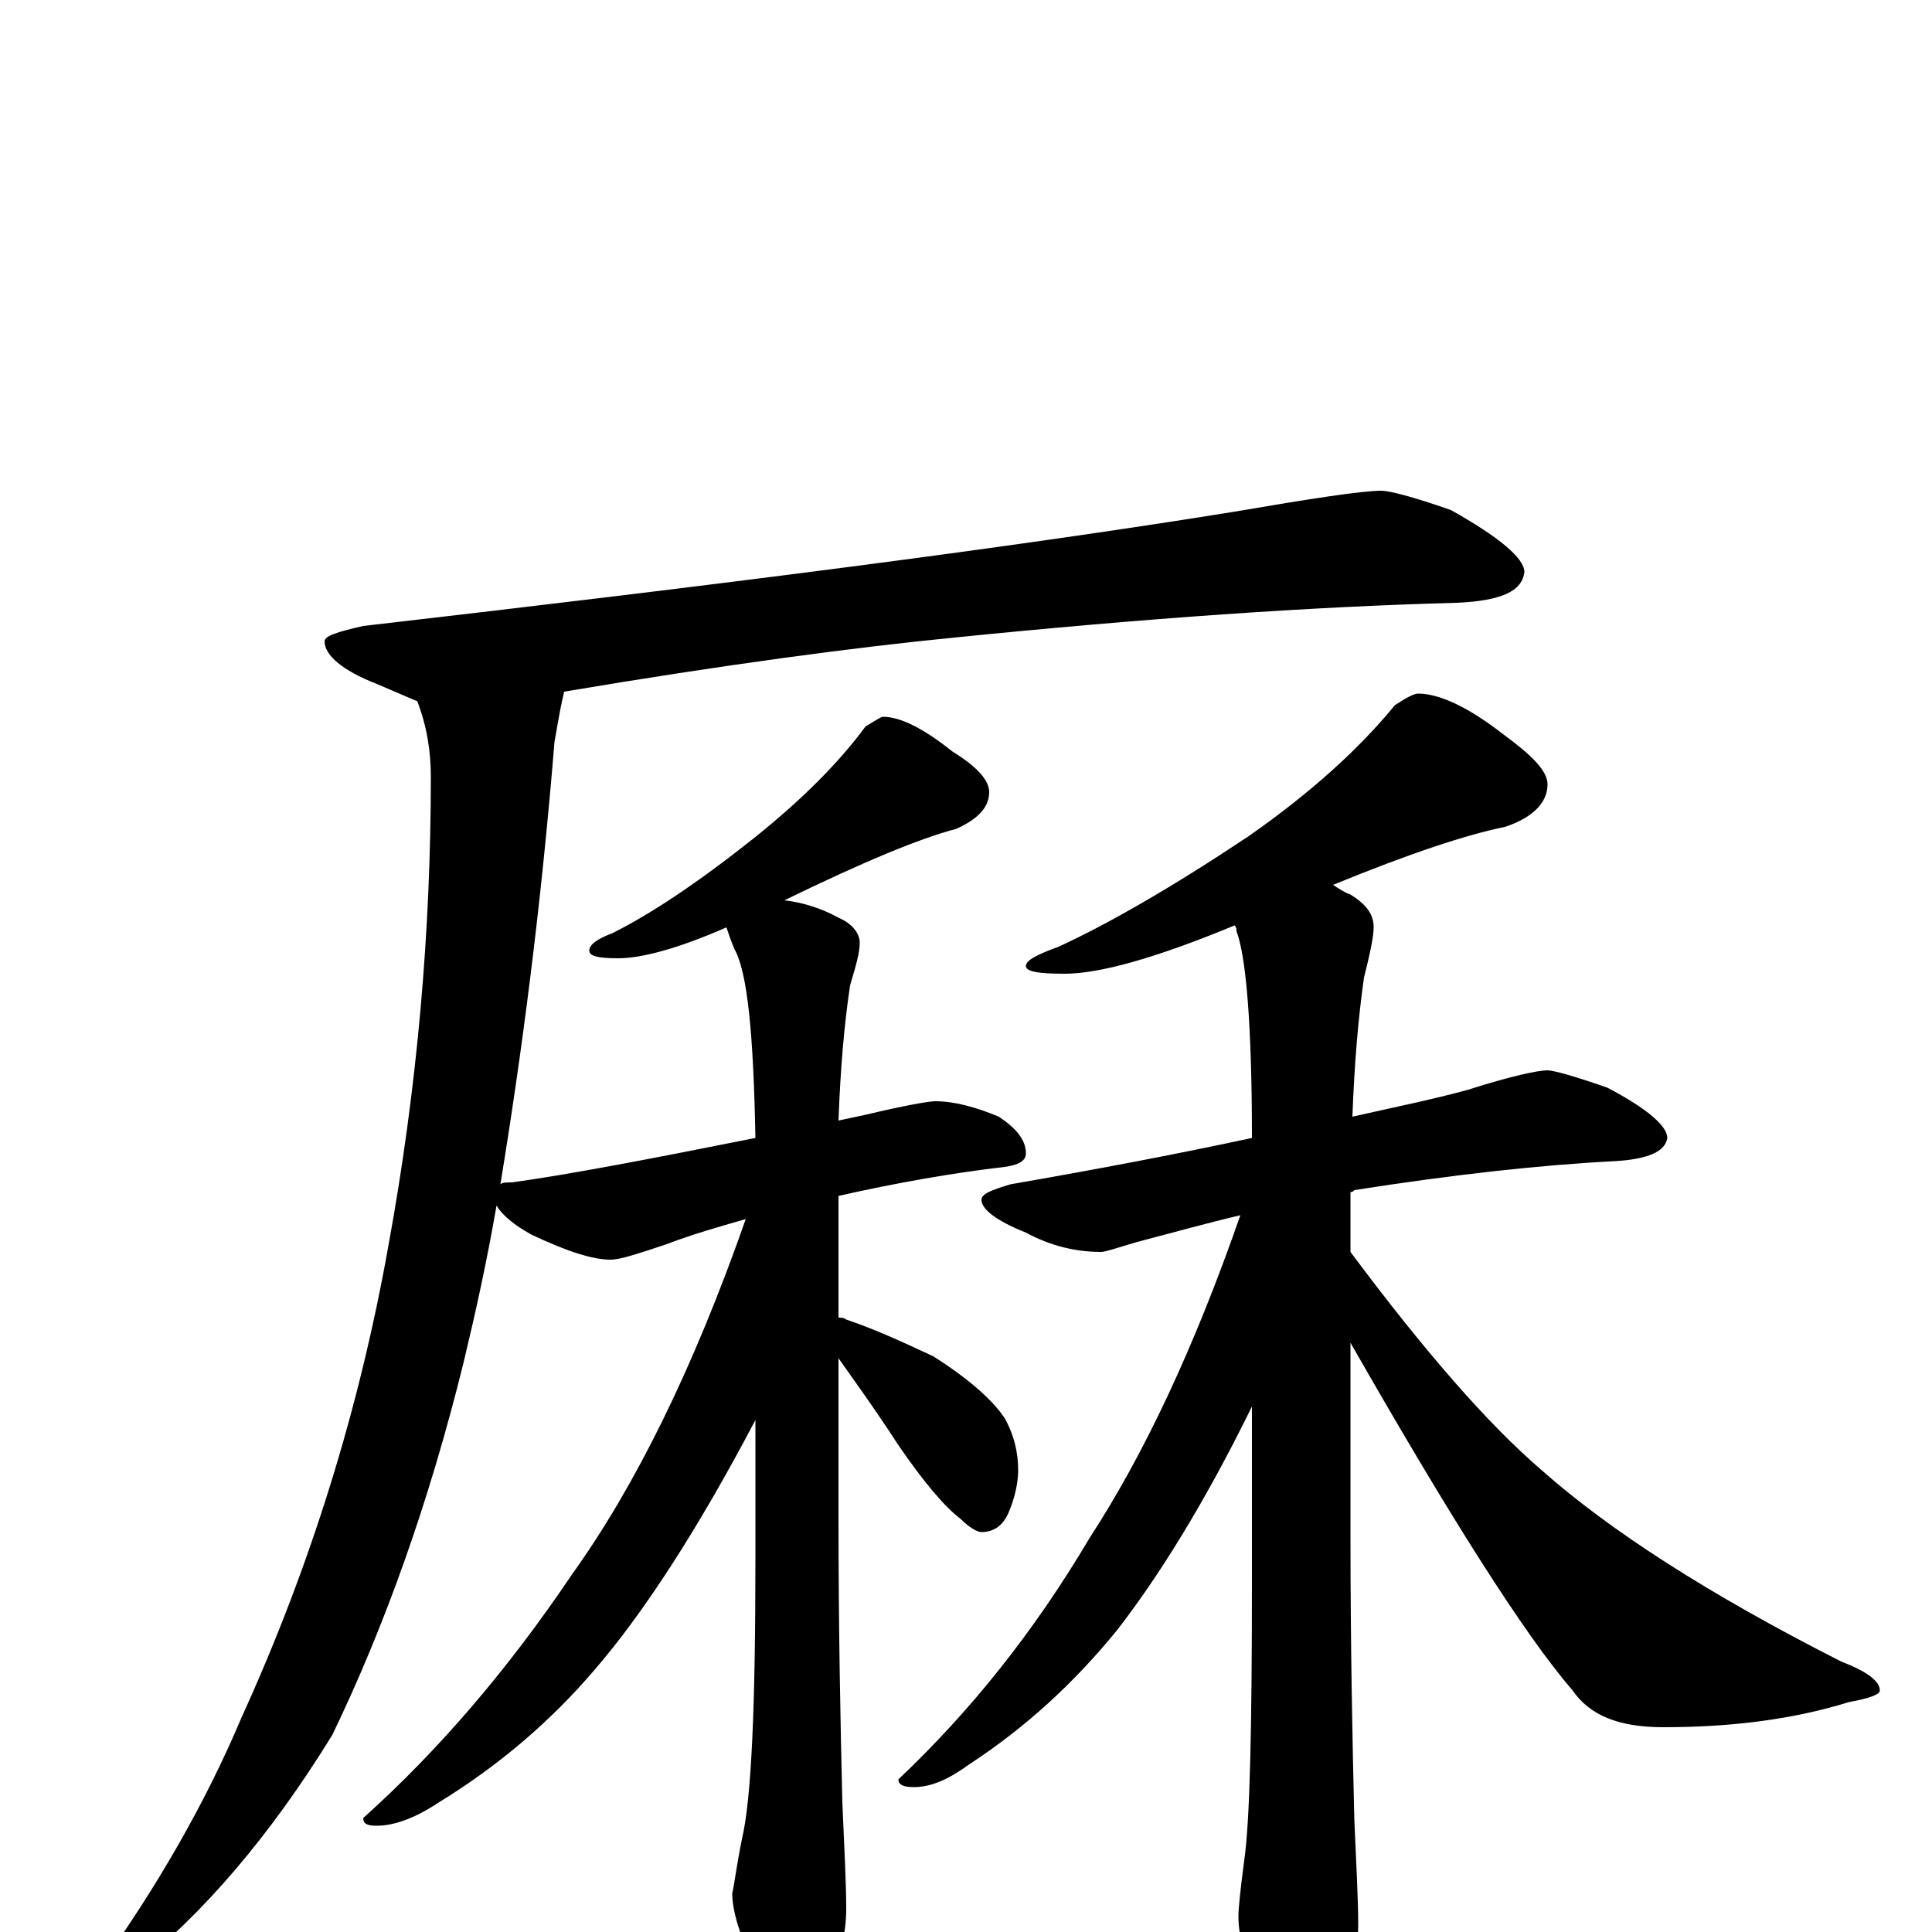 <?xml version="1.0" encoding="utf-8" ?>
<!DOCTYPE svg PUBLIC "-//W3C//DTD SVG 1.1//EN" "http://www.w3.org/Graphics/SVG/1.1/DTD/svg11.dtd">
<svg version="1.1" id="Layer_1" xmlns="http://www.w3.org/2000/svg" xmlns:xlink="http://www.w3.org/1999/xlink" x="0px" y="145px" width="1000px" height="1000px" viewBox="0 0 1000 1000" enable-background="new 0 0 1000 1000" xml:space="preserve">
<g id="Layer_1">
<path id="glyph" transform="matrix(1 0 0 -1 0 1000)" d="M715,746C719,746 731,743 751,736C776,722 789,711 789,704C788,694 777,689 754,688C679,686 593,680 494,670C443,665 375,656 292,642C289,629 288,621 287,616C280,530 270,454 259,387C260,388 262,388 265,388C294,392 336,400 391,411C390,464 387,497 380,509C378,514 377,517 376,520C351,509 332,504 320,504C310,504 305,505 305,508C305,511 309,514 317,517C337,527 361,543 390,566C415,586 434,605 448,624C453,627 456,629 457,629C466,629 478,623 493,611C506,603 512,596 512,590C512,582 506,576 495,571C476,566 447,554 406,534C415,533 425,530 434,525C441,522 445,517 445,512C445,507 443,500 440,490C437,470 435,447 434,420C439,421 443,422 448,423C469,428 481,430 484,430C494,430 505,427 517,422C526,416 531,410 531,403C531,399 527,397 520,396C494,393 465,388 434,381l0,-63C435,318 437,318 438,317C453,312 468,305 483,298C502,286 514,275 520,266C525,257 527,248 527,239C527,232 525,224 522,217C519,210 514,207 508,207C506,207 502,209 497,214C489,220 478,233 465,252C452,272 441,287 434,297l0,-81C434,158 435,108 436,67C437,44 438,25 438,12C438,-1 435,-12 429,-21C422,-33 416,-39 410,-39C404,-39 397,-32 390,-17C383,-2 379,11 379,20C380,24 381,33 384,48C389,69 391,117 391,193l0,72C361,208 333,165 308,136C285,109 258,86 227,67C215,59 204,55 195,55C190,55 188,56 188,59C227,94 263,136 296,185C329,231 359,292 386,369C372,365 358,361 345,356C330,351 321,348 316,348C307,348 294,352 275,361C266,366 260,371 257,376C252,347 246,320 240,295C222,222 199,158 172,102C140,50 105,9 68,-20C63,-22 57,-23 51,-23l0,4C81,23 106,66 125,111C161,190 186,271 201,355C216,437 223,518 223,598C223,611 221,624 216,637C209,640 202,643 195,646C177,653 168,661 168,668C168,671 175,673 188,676C370,697 520,716 638,735C679,742 705,746 715,746M734,641C745,641 760,634 778,620C793,609 801,601 801,594C801,585 794,577 779,572C759,568 729,558 690,542C693,540 696,538 699,537C707,532 711,527 711,520C711,515 709,506 706,494C703,473 701,449 700,422C722,427 742,431 760,436C782,443 796,446 801,446C804,446 815,443 832,437C853,426 863,417 863,411C862,404 853,400 836,399C797,397 752,392 701,384C700,383 700,383 699,383l0,-31C737,301 770,263 798,239C833,208 884,175 953,140C966,135 973,130 973,125C973,123 968,121 957,119C928,110 896,106 861,106C838,106 823,112 814,125C789,154 751,214 699,305l0,-99C699,149 700,99 701,58C702,35 703,17 703,4C703,-12 700,-26 695,-37C688,-51 682,-58 676,-58C669,-58 661,-50 653,-34C645,-17 641,-3 641,8C641,12 642,22 644,37C647,58 648,106 648,183l0,89C623,221 599,183 578,156C556,129 531,106 502,87C491,79 482,75 473,75C468,75 465,76 465,79C502,114 535,155 564,204C592,247 618,302 642,371C625,367 607,362 588,357C578,354 572,352 570,352C557,352 544,355 531,362C516,368 508,374 508,379C508,382 513,384 523,387C569,395 611,403 648,411C648,469 645,505 640,518C640,519 640,520 639,521C598,504 569,496 551,496C538,496 531,497 531,500C531,503 537,506 548,510C574,522 607,541 646,567C679,590 704,613 722,635C728,639 732,641 734,641z"/>
</g>
</svg>
